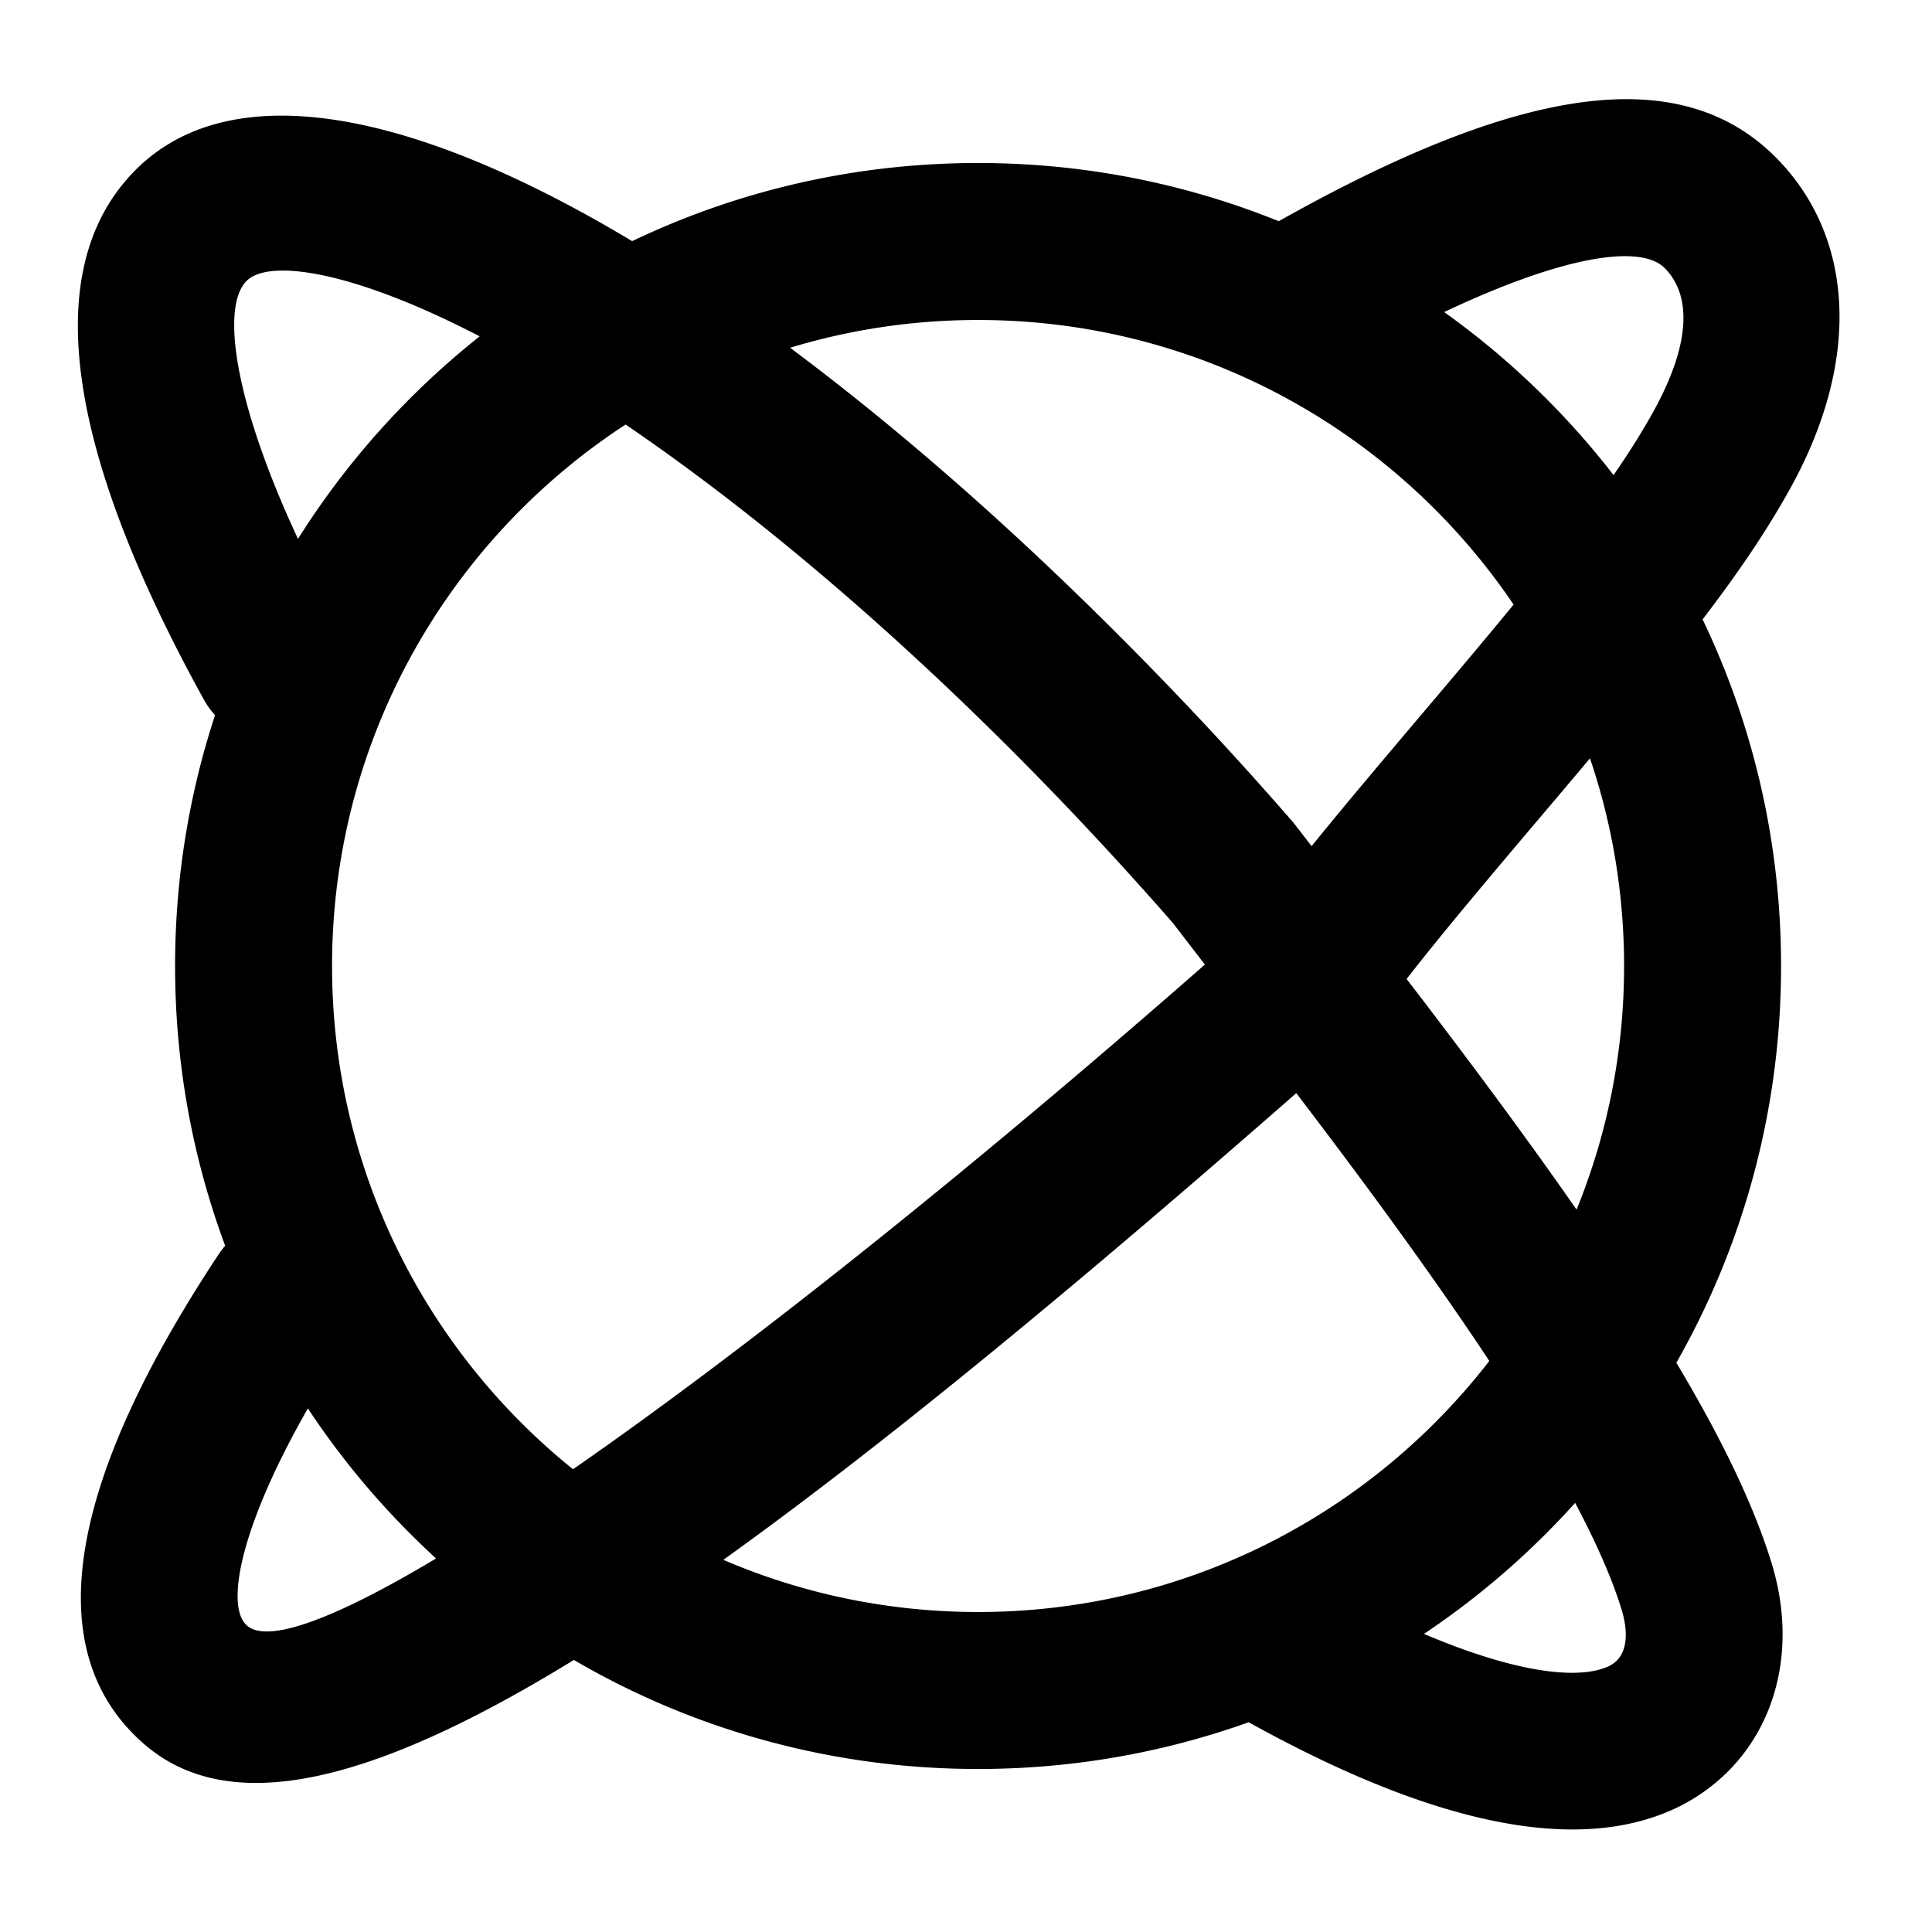 <?xml version="1.0" standalone="no"?><!DOCTYPE svg PUBLIC "-//W3C//DTD SVG 1.1//EN" "http://www.w3.org/Graphics/SVG/1.1/DTD/svg11.dtd"><svg t="1596873156483" class="icon" viewBox="0 0 1024 1024" version="1.1" xmlns="http://www.w3.org/2000/svg" p-id="26048" xmlns:xlink="http://www.w3.org/1999/xlink" width="50" height="50"><defs><style type="text/css"></style></defs><path d="M518.4 937.6C283.36 937.6 92.8 747.04 92.8 512S283.36 86.4 518.4 86.4c235.04 0 425.6 190.56 425.6 425.6s-190.56 425.6-425.6 425.6z m0-83.2c189.088 0 342.4-153.312 342.4-342.4S707.488 169.6 518.4 169.6C329.312 169.6 176 322.912 176 512s153.312 342.4 342.4 342.4z m124.352-346.848a41.6 41.6 0 1 1 54.912 62.528C361.152 865.664 162.688 1000.224 75.968 924.032c-58.496-51.392-35.936-144.672 39.936-259.232a41.6 41.6 0 1 1 69.376 45.952c-54.4 82.176-68.096 138.752-54.4 150.816 30.24 26.56 242.528-117.376 511.872-353.952z m62.336-310.112a41.6 41.6 0 0 1-41.824-71.904c130.048-75.648 222.912-97.152 277.76-42.304 41.248 41.248 46.56 106.912 6.848 177.44-23.712 42.112-54.912 82.048-124.224 163.872l-3.552 4.192c-49.056 57.888-67.584 80.384-88.16 108.064a41.6 41.6 0 1 1-66.784-49.632c22.048-29.664 41.152-52.864 91.488-112.256l3.552-4.192c65.536-77.376 95.104-115.232 115.2-150.912 22.272-39.52 20.256-64.384 6.848-77.792-16.256-16.256-78.848-1.76-177.12 55.392z m-29.088 367.488a41.6 41.6 0 1 1 65.952-50.72c108.704 141.312 174.048 240.192 196.864 313.728 13.728 44.192 3.136 85.92-24.256 112.256a99.264 99.264 0 0 1-33.568 21.248c-54.016 20.864-130.368 1.312-222.976-50.752a41.6 41.6 0 1 1 40.768-72.512c72.8 40.928 127.936 55.04 152.224 45.664a16.64 16.64 0 0 0 5.76-3.52c4.704-4.512 6.976-13.472 2.56-27.712-18.688-60.192-81.44-155.168-183.328-287.648zM180.8 330.432a41.6 41.6 0 1 1-72.864 40.16C38.752 245.12 18.784 146.016 70.112 91.872c90.304-95.264 330.912 41.152 560.512 283.552a1924.16 1924.16 0 0 1 55.072 60.768l43.84 56.768a41.568 41.568 0 1 1-65.856 50.816l-42.176-54.752a1943.168 1943.168 0 0 0-51.296-56.384c-100.672-106.272-206.688-192.896-296-243.52-77.824-44.096-130.912-53.536-143.744-40-16.128 16.992-2.208 86.048 50.304 181.28z" p-id="26049"></path></svg>